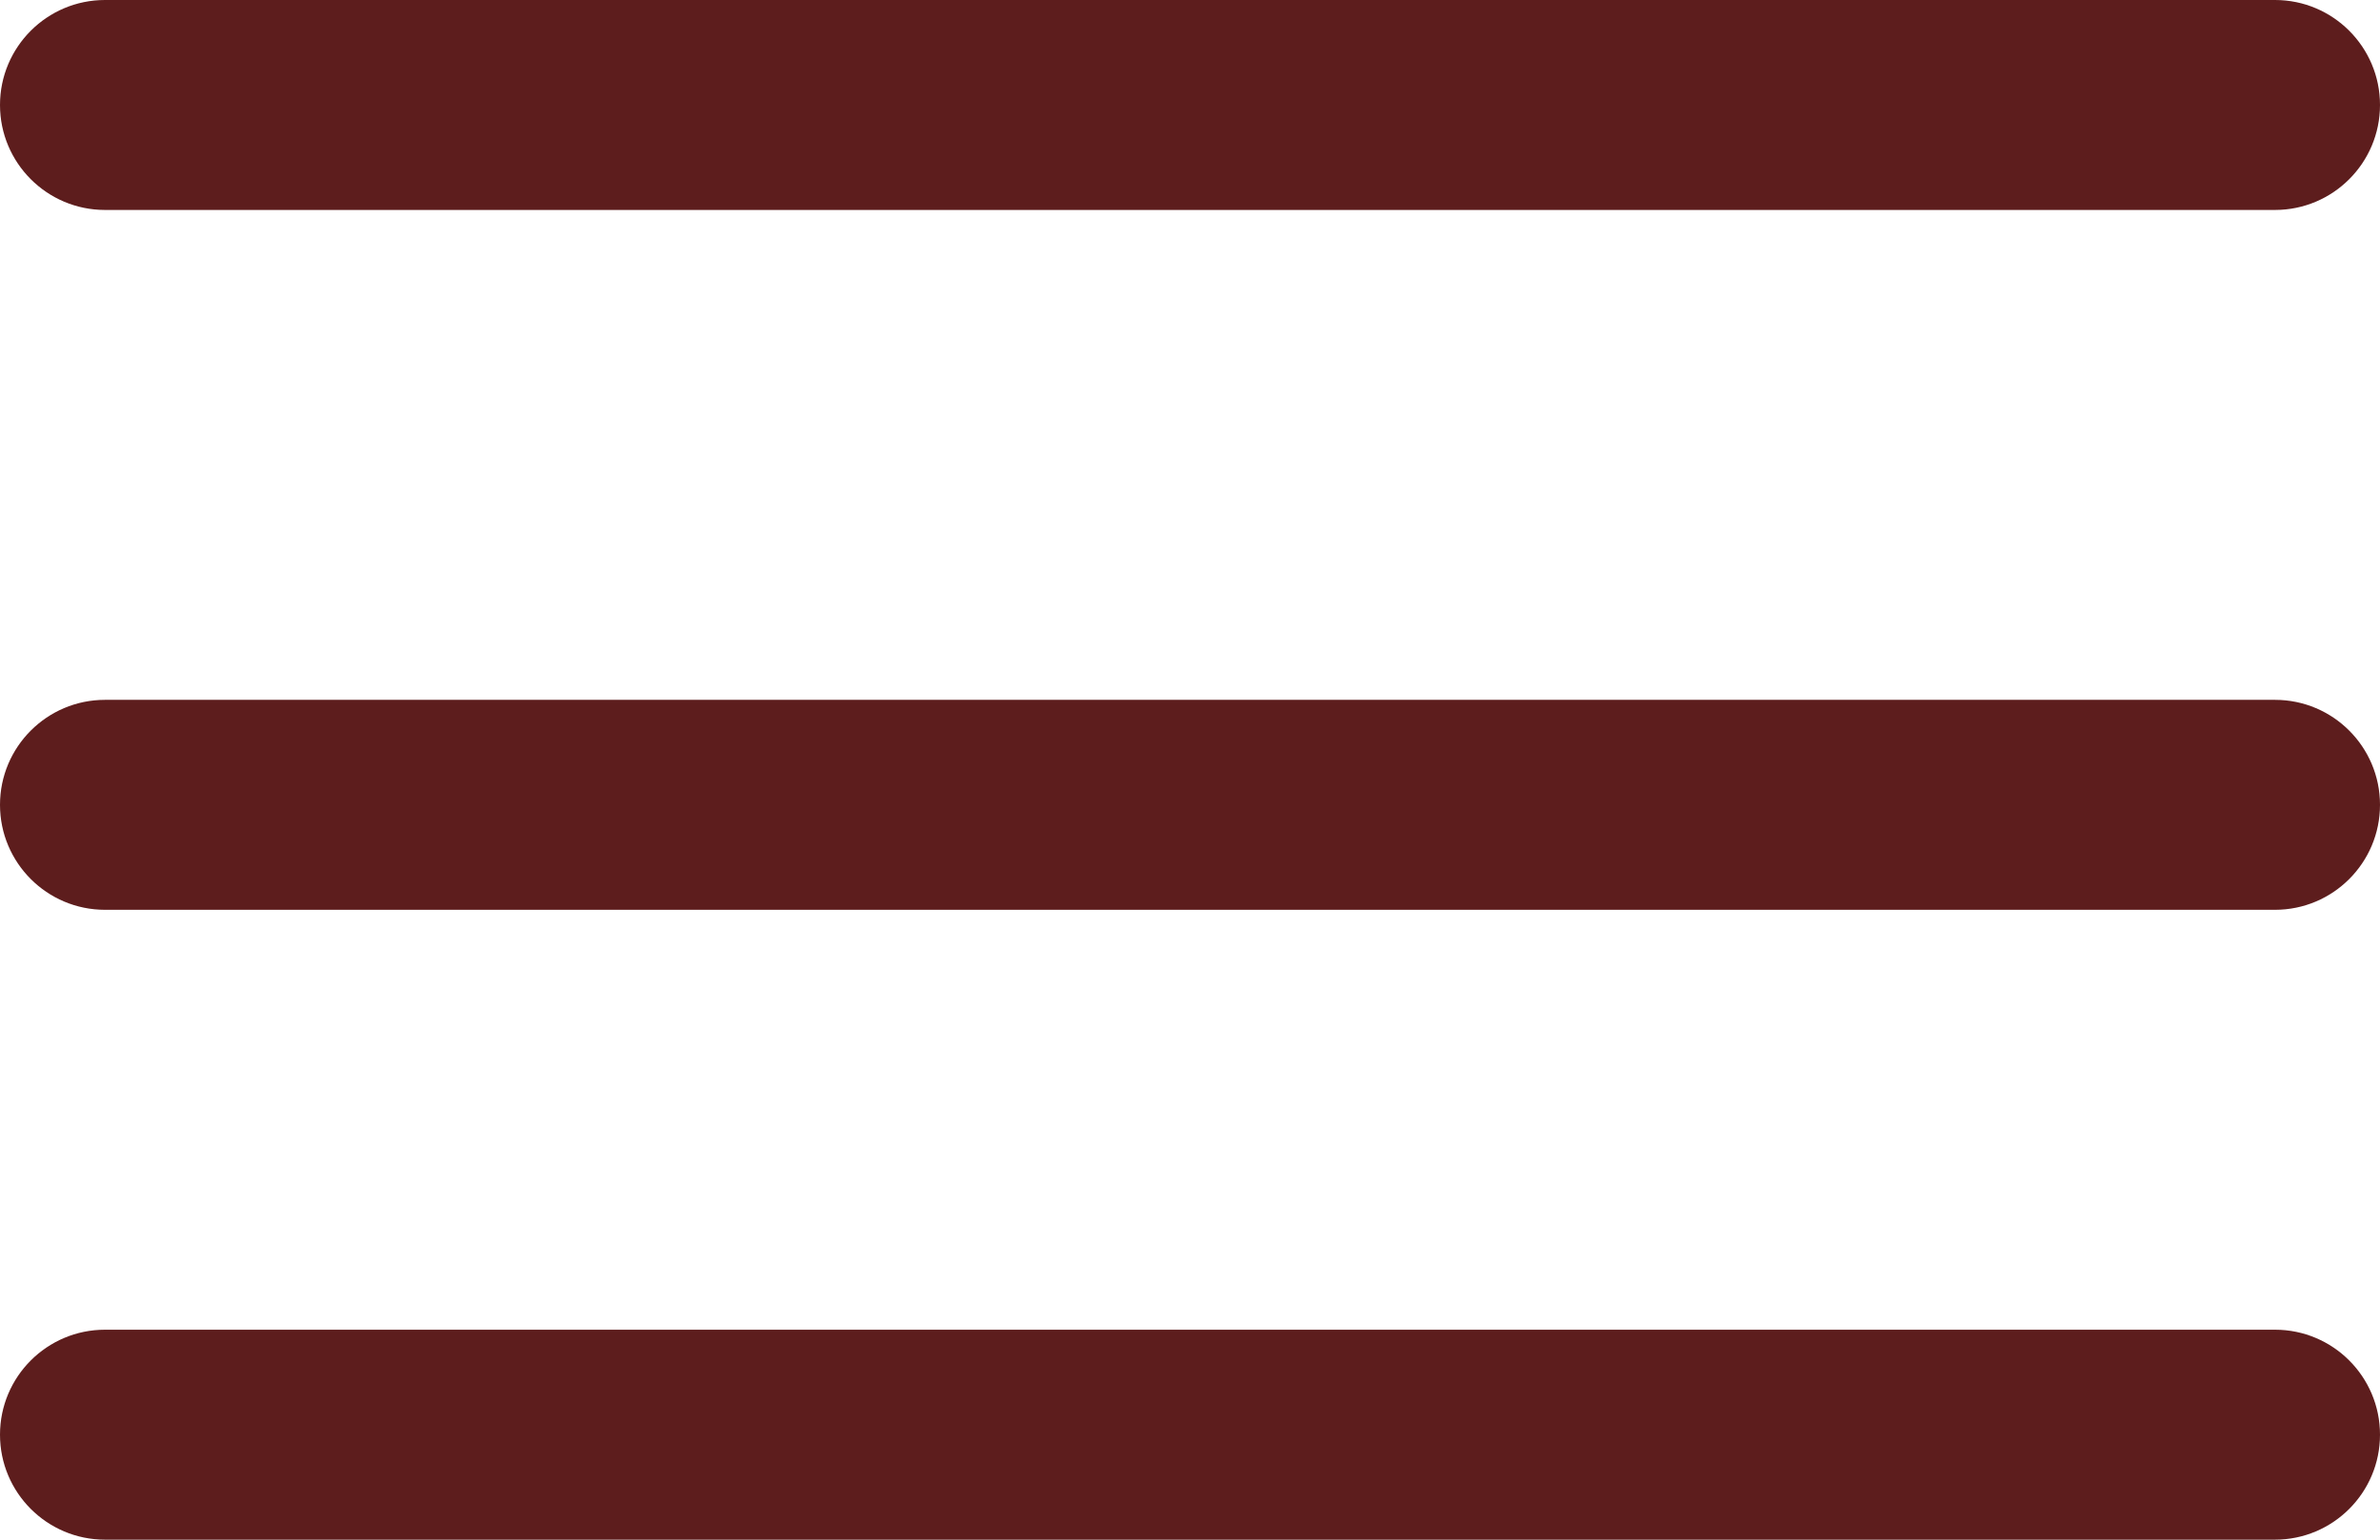 <svg width="34" height="22" viewBox="0 0 34 22" fill="none" xmlns="http://www.w3.org/2000/svg">
<path d="M0 20.5C0 19.672 0.672 19 1.5 19H32.5C33.328 19 34 19.672 34 20.5V20.5C34 21.328 33.328 22 32.5 22H1.5C0.672 22 0 21.328 0 20.5V20.5Z" fill="#5D1D1D"/>
<path d="M0 11.5C0 10.672 0.672 10 1.5 10H32.5C33.328 10 34 10.672 34 11.5V11.5C34 12.328 33.328 13 32.5 13H1.5C0.672 13 0 12.328 0 11.5V11.5Z" fill="#5D1D1D"/>
<path d="M0 1.5C0 0.672 0.672 0 1.5 0H32.5C33.328 0 34 0.672 34 1.5V1.5C34 2.328 33.328 3 32.5 3H1.5C0.672 3 0 2.328 0 1.5V1.5Z" fill="#5D1D1D"/>
</svg>
